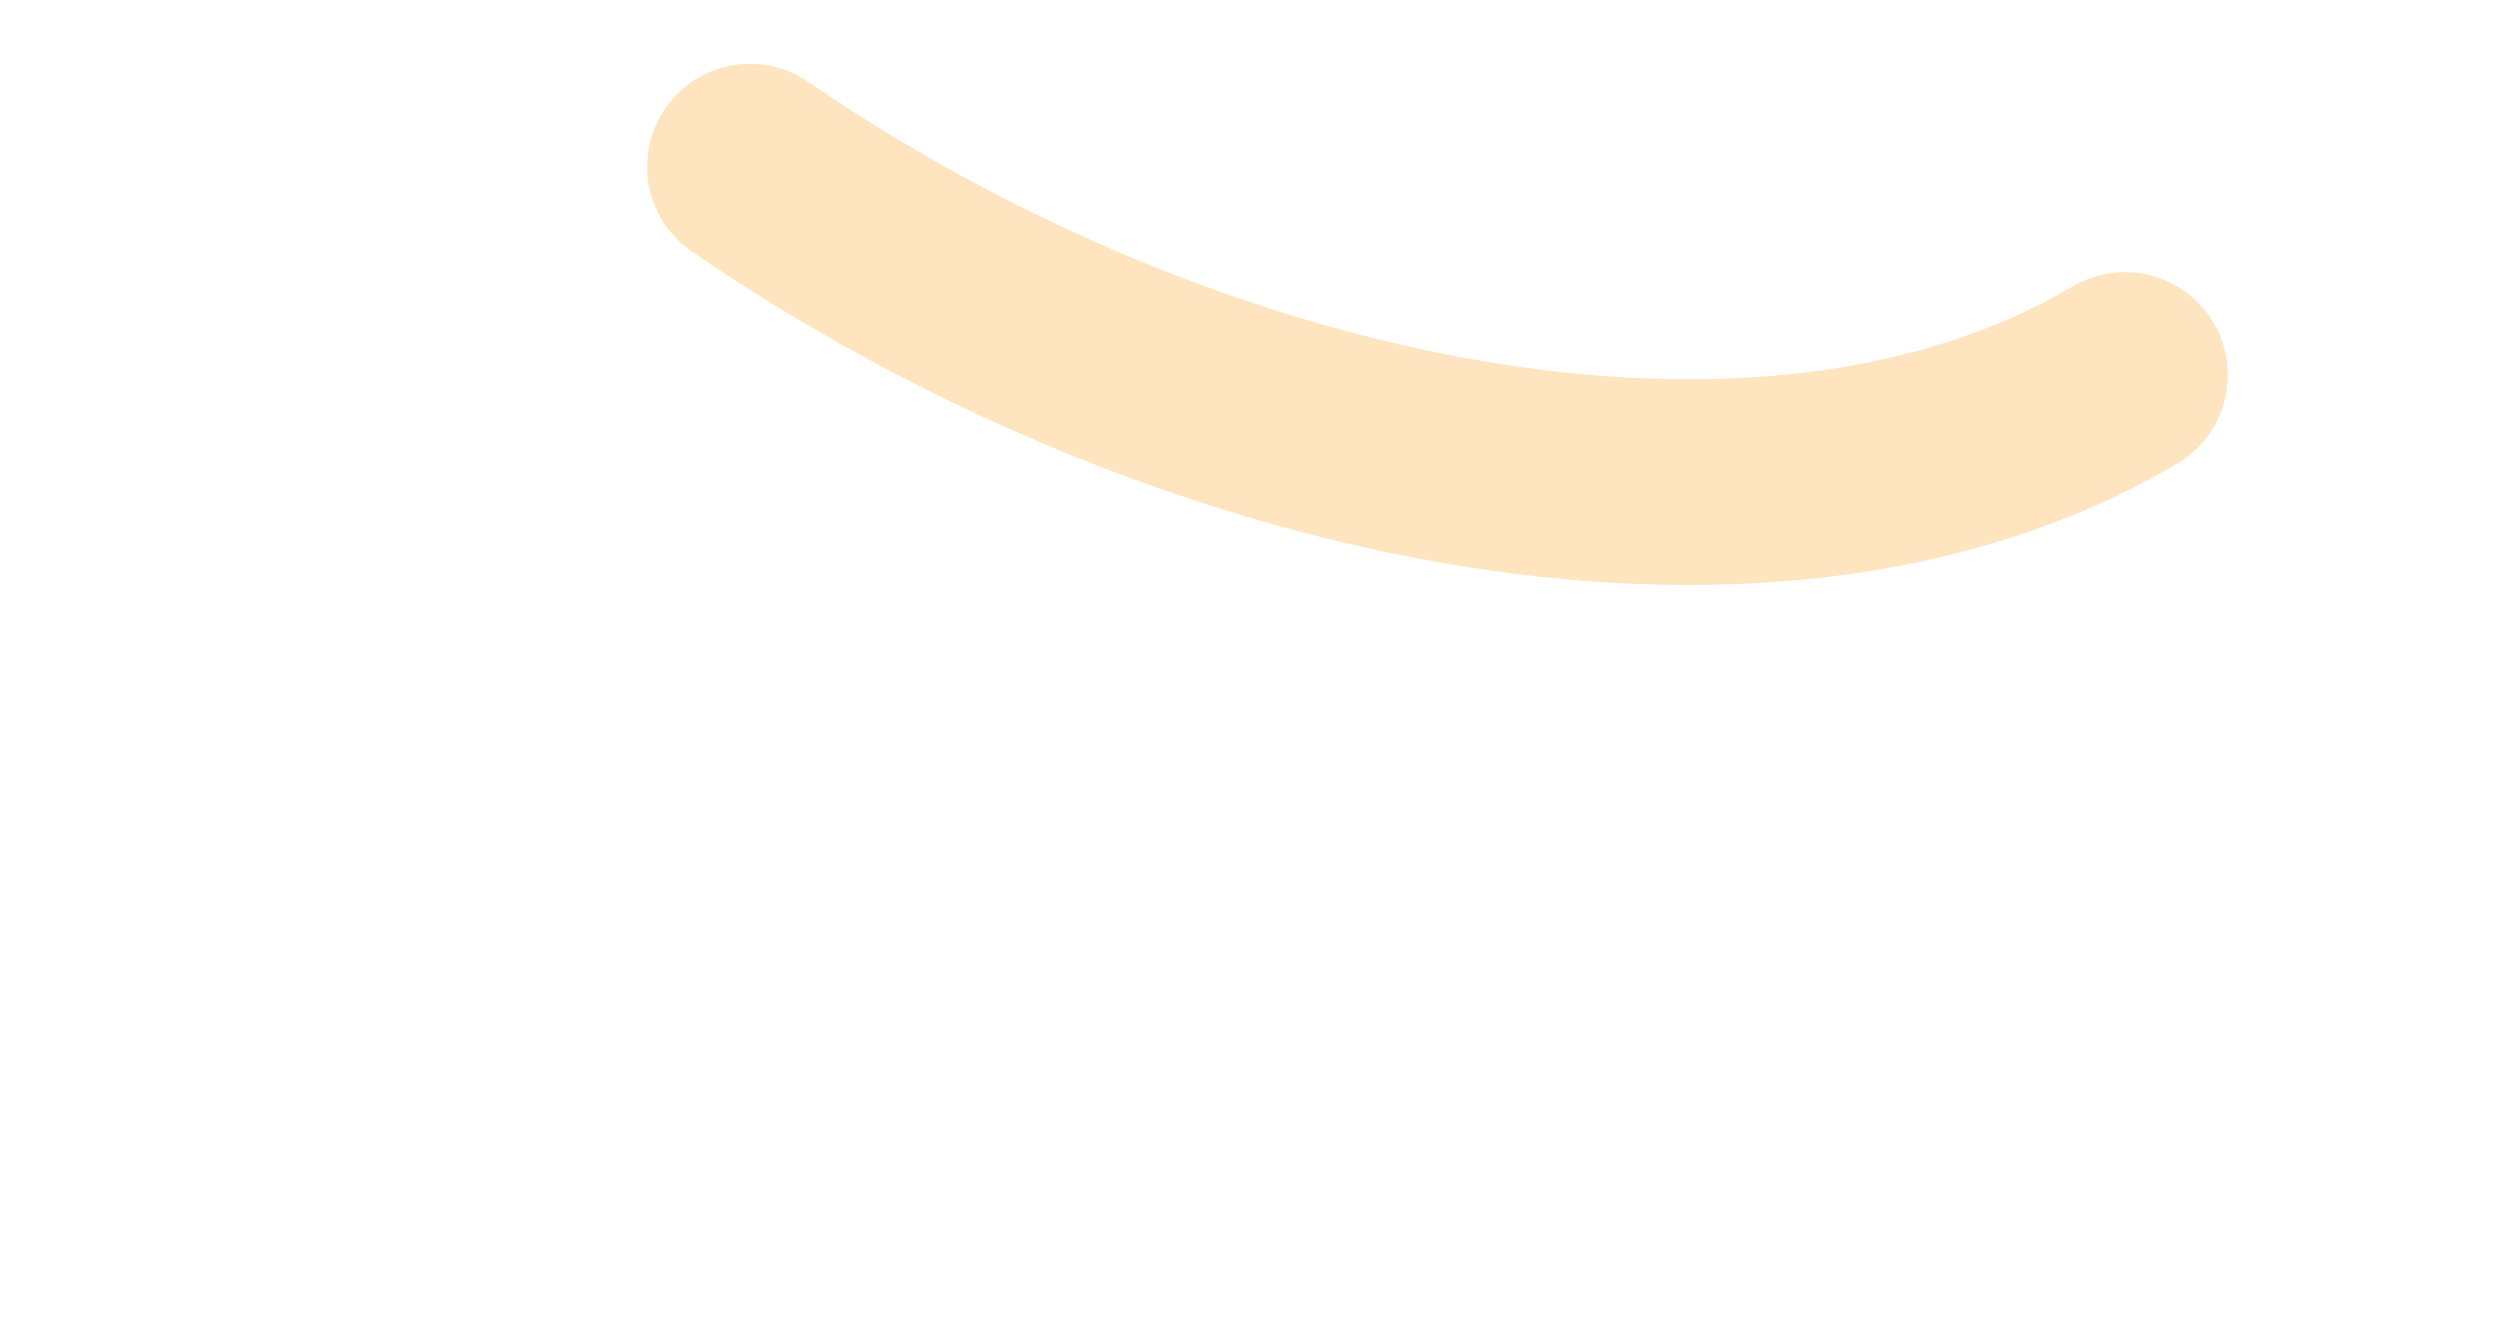 <svg width="30" height="16" viewBox="0 0 30 16" fill="none" xmlns="http://www.w3.org/2000/svg">
<path d="M25.5 4.5C21.1 7.1 14.1 5.5 9 2" stroke="#FEE4BF" stroke-width="2.468" stroke-miterlimit="10" stroke-linecap="round" stroke-linejoin="round"/>
</svg>
